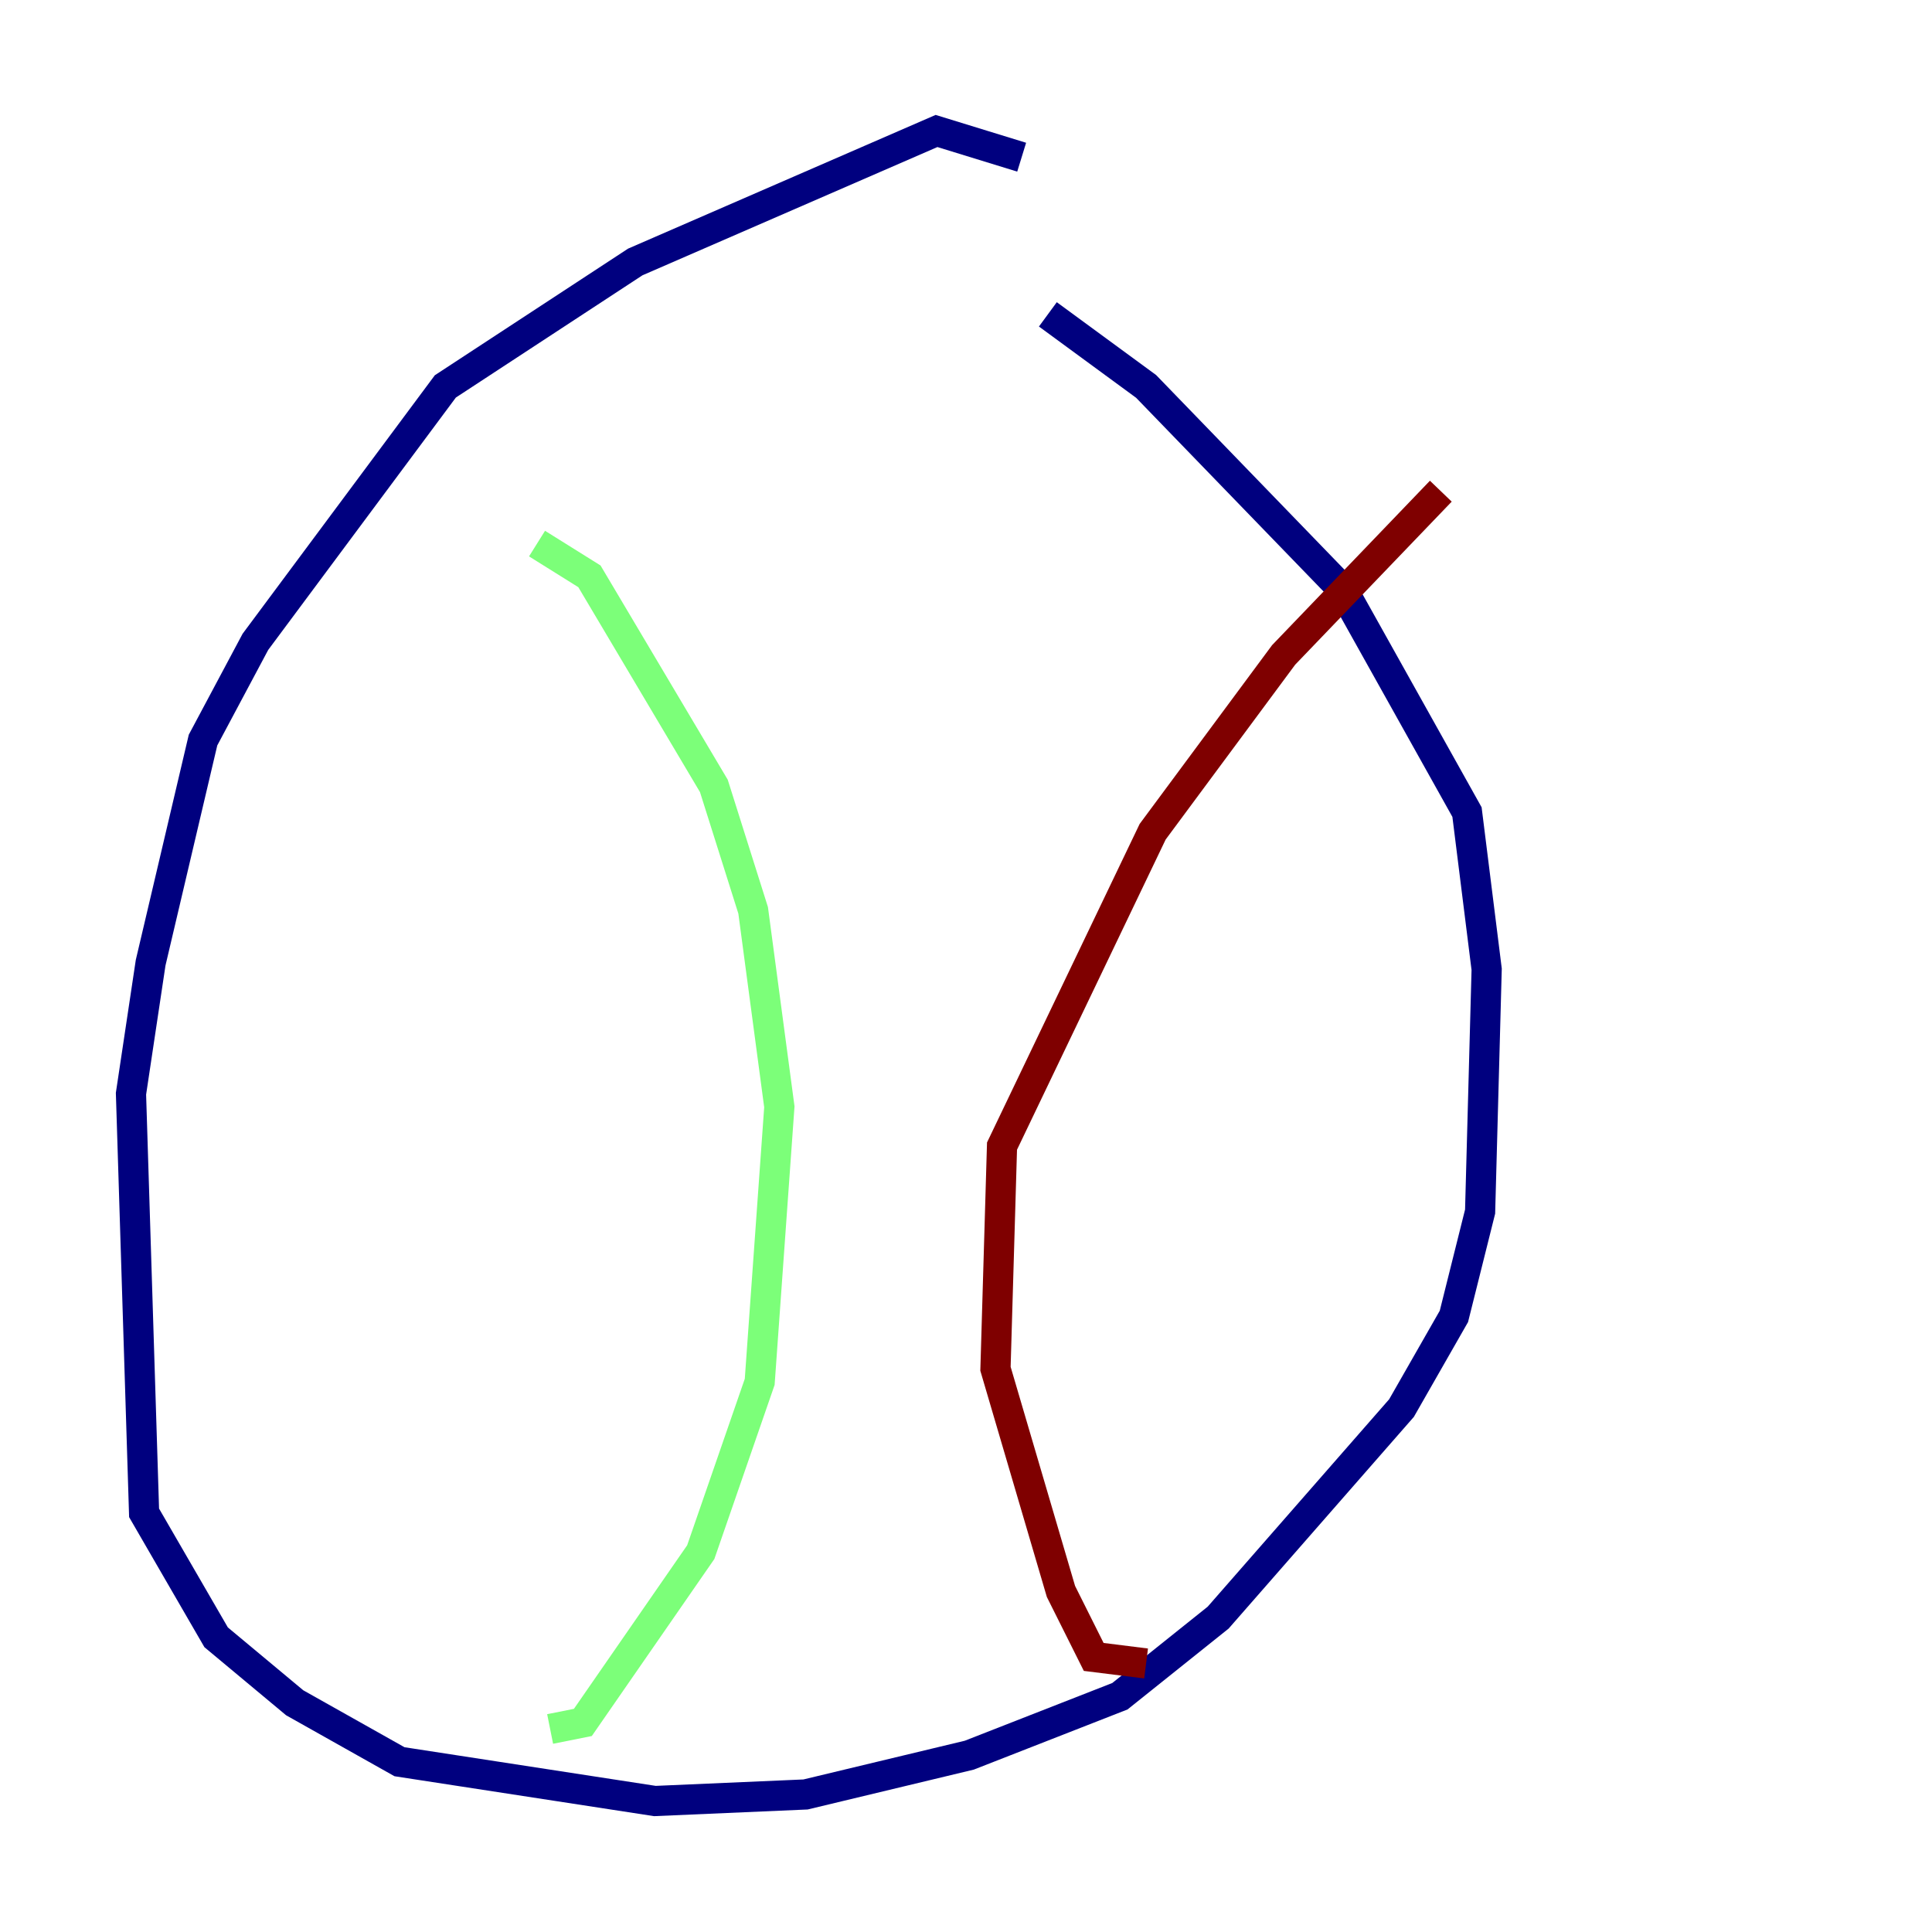 <?xml version="1.0" encoding="utf-8" ?>
<svg baseProfile="tiny" height="128" version="1.2" viewBox="0,0,128,128" width="128" xmlns="http://www.w3.org/2000/svg" xmlns:ev="http://www.w3.org/2001/xml-events" xmlns:xlink="http://www.w3.org/1999/xlink"><defs /><polyline fill="none" points="67.688,10.414 62.047,8.678 42.088,17.356 29.505,25.6 16.922,42.522 13.451,49.031 9.98,63.783 8.678,72.461 9.546,100.231 14.319,108.475 19.525,112.814 26.468,116.719 43.39,119.322 53.37,118.888 64.217,116.285 74.197,112.38 80.705,107.173 92.854,93.288 96.325,87.214 98.061,80.271 98.495,64.217 97.193,53.803 88.949,39.051 75.932,25.6 69.424,20.827" stroke="#00007f" stroke-width="2" /><polyline fill="none" points="35.58,36.014 39.051,38.183 47.295,52.068 49.898,60.312 51.634,73.329 50.332,91.552 46.427,102.834 38.617,114.115 36.447,114.549" stroke="#7cff79" stroke-width="2" /><polyline fill="none" points="95.458,32.542 85.044,43.39 76.366,55.105 66.386,75.932 65.953,90.685 70.291,105.437 72.461,109.776 75.932,110.21" stroke="#7f0000" stroke-width="2" /></svg>